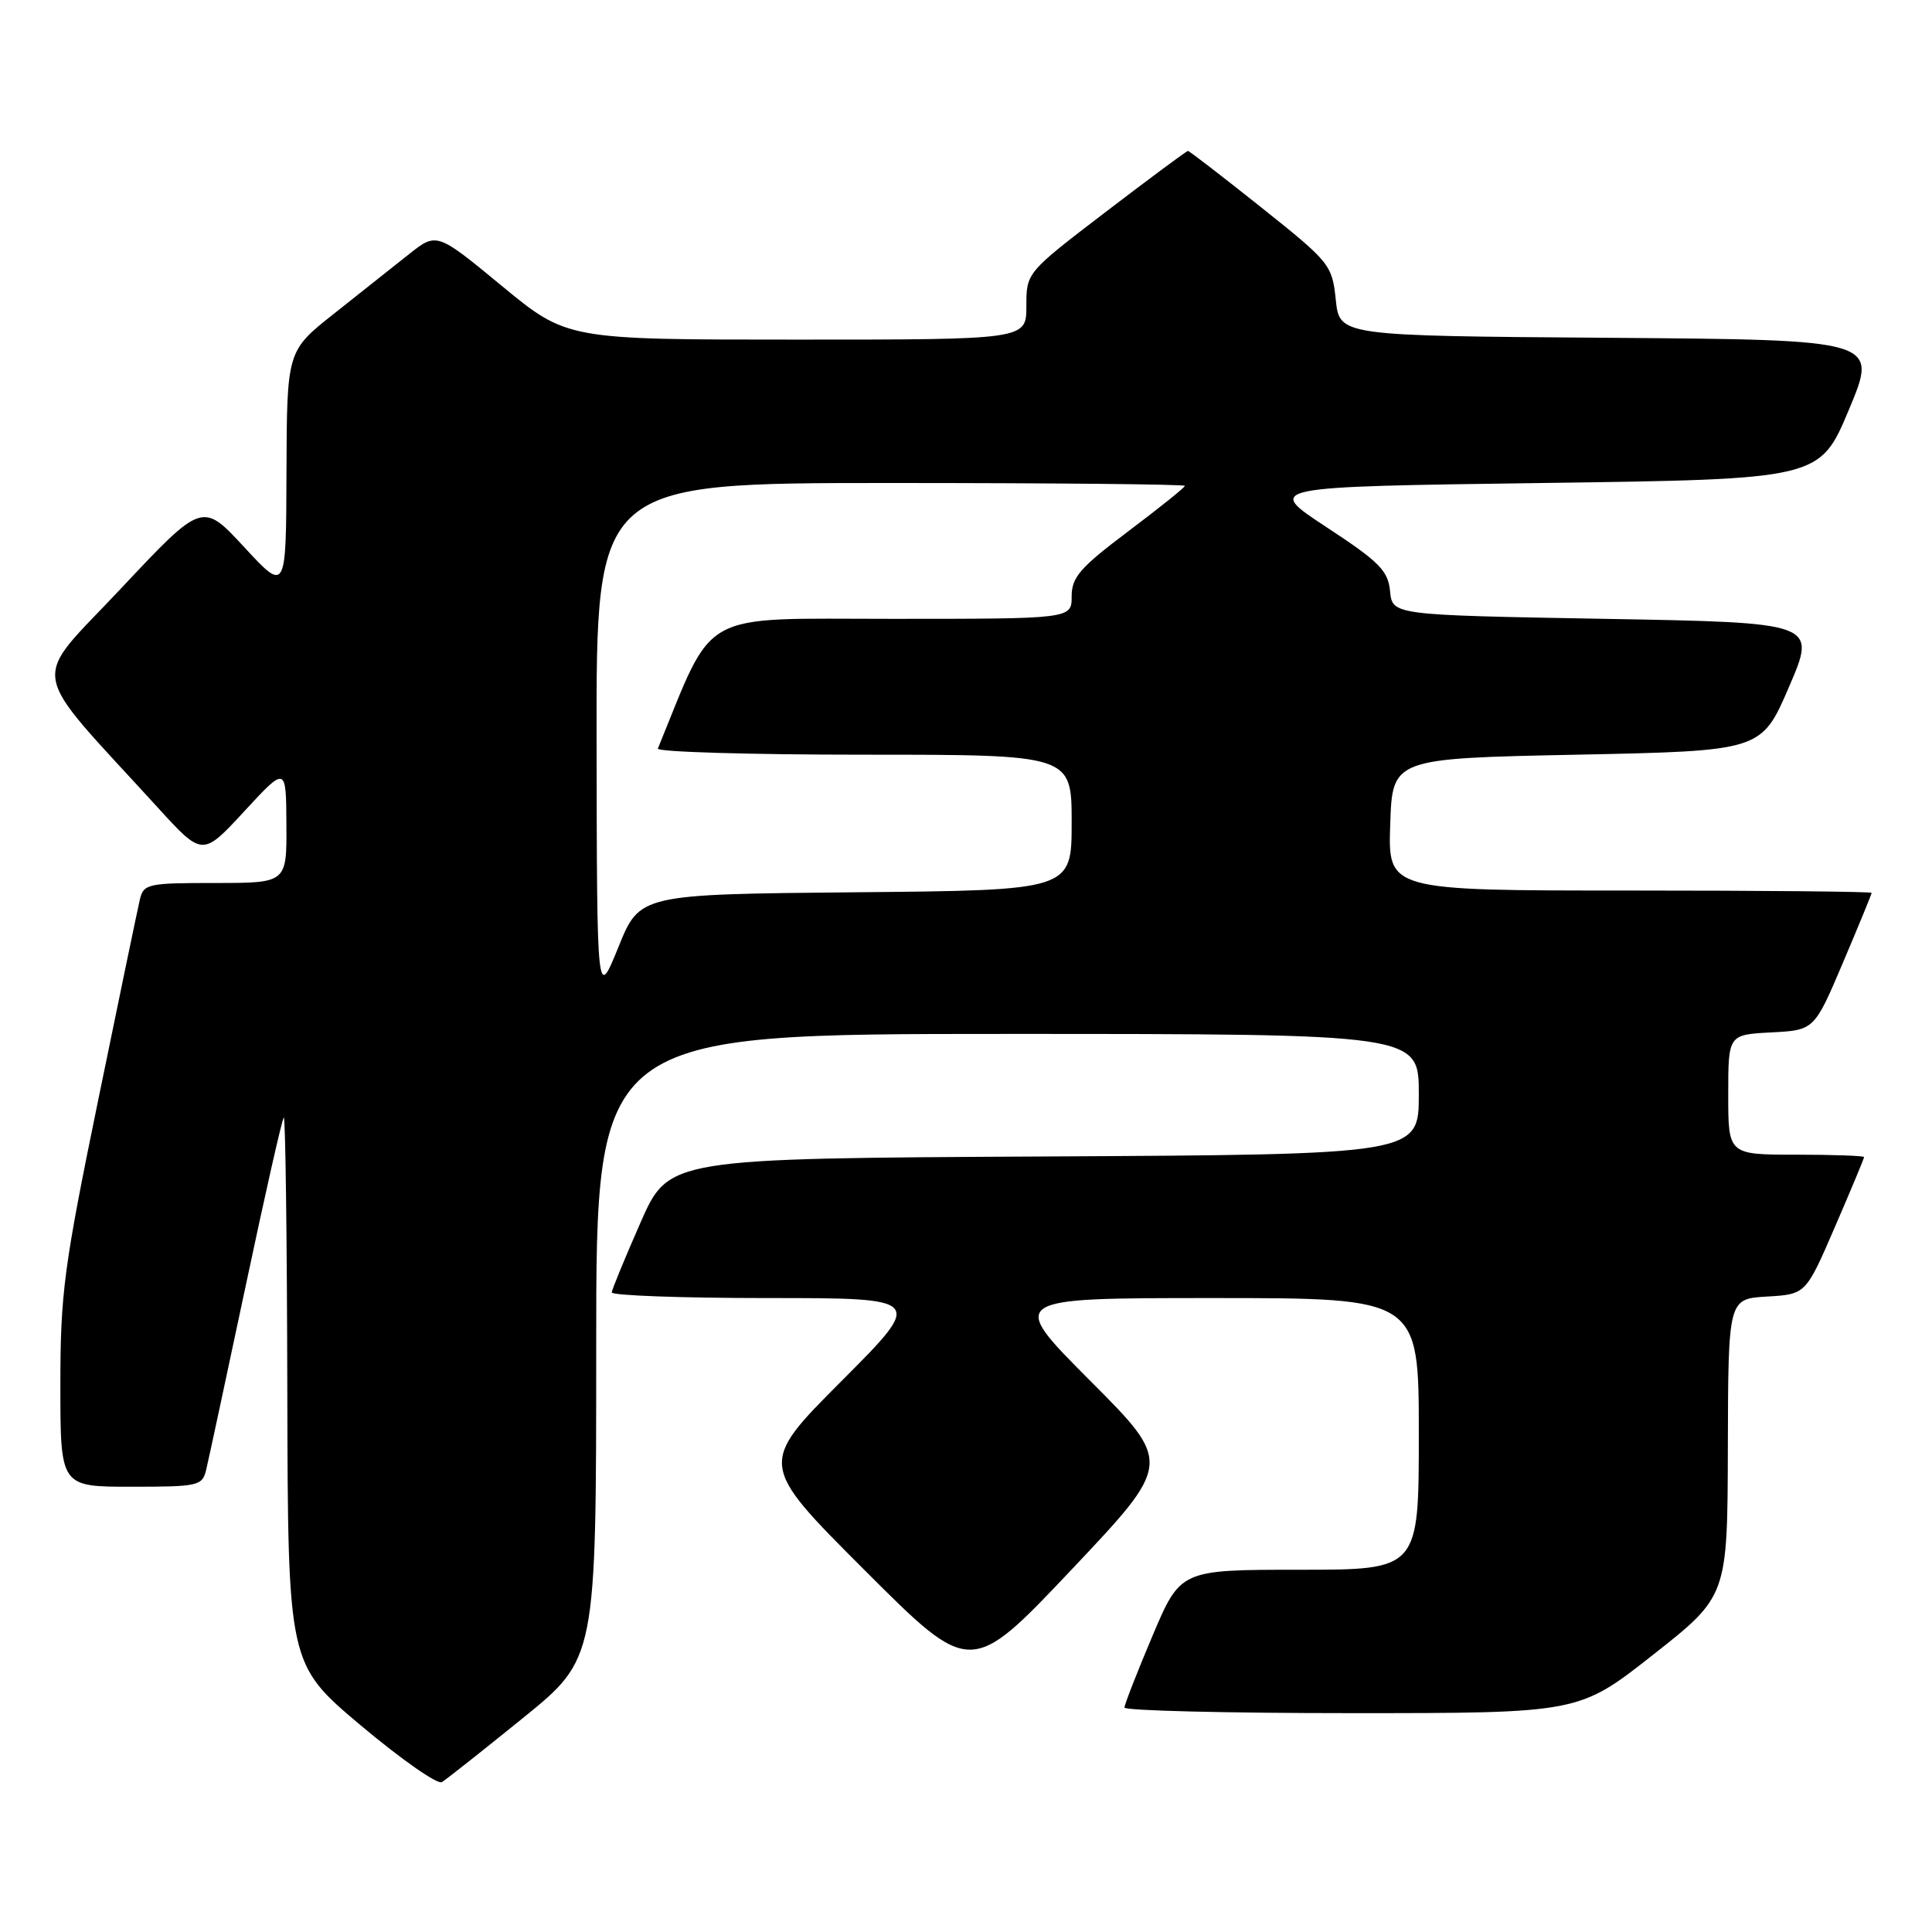 <?xml version="1.0" encoding="UTF-8" standalone="no"?>
<!DOCTYPE svg PUBLIC "-//W3C//DTD SVG 1.1//EN" "http://www.w3.org/Graphics/SVG/1.1/DTD/svg11.dtd" >
<svg xmlns="http://www.w3.org/2000/svg" xmlns:xlink="http://www.w3.org/1999/xlink" version="1.1" viewBox="0 0 256 256">
 <g >
 <path fill="currentColor"
d=" M 69.30 227.64 C 79.00 219.78 79.00 219.78 79.00 178.39 C 79.00 137.00 79.00 137.00 133.50 137.00 C 188.00 137.00 188.00 137.00 188.00 144.99 C 188.00 152.98 188.00 152.98 138.30 153.24 C 88.61 153.50 88.61 153.50 84.87 162.00 C 82.81 166.68 81.10 170.84 81.06 171.25 C 81.03 171.66 90.33 172.00 101.73 172.00 C 122.47 172.00 122.47 172.00 111.49 183.01 C 100.52 194.01 100.52 194.01 114.57 208.06 C 128.62 222.11 128.62 222.11 141.98 207.99 C 155.33 193.86 155.33 193.86 144.43 182.93 C 133.53 172.00 133.53 172.00 160.77 172.00 C 188.00 172.00 188.00 172.00 188.00 190.00 C 188.00 208.00 188.00 208.00 172.21 208.00 C 156.42 208.00 156.42 208.00 152.71 216.76 C 150.67 221.58 149.00 225.86 149.00 226.26 C 149.00 226.67 162.55 227.00 179.11 227.00 C 209.22 227.00 209.22 227.00 219.06 219.25 C 228.90 211.50 228.90 211.50 228.95 191.80 C 229.00 172.10 229.00 172.10 234.14 171.80 C 239.28 171.50 239.28 171.50 243.14 162.57 C 245.26 157.66 247.00 153.50 247.00 153.32 C 247.00 153.15 242.95 153.00 238.00 153.00 C 229.00 153.00 229.00 153.00 229.00 145.05 C 229.00 137.10 229.00 137.10 234.70 136.80 C 240.40 136.50 240.40 136.50 244.20 127.56 C 246.29 122.64 248.00 118.47 248.00 118.31 C 248.00 118.14 233.58 118.00 215.96 118.00 C 183.92 118.00 183.92 118.00 184.21 109.25 C 184.50 100.50 184.50 100.50 208.95 100.00 C 233.40 99.50 233.40 99.50 237.06 91.00 C 240.72 82.50 240.72 82.50 212.61 82.00 C 184.50 81.50 184.50 81.50 184.19 78.34 C 183.93 75.61 182.78 74.45 175.75 69.84 C 167.62 64.50 167.62 64.50 204.37 64.00 C 241.13 63.50 241.13 63.50 245.00 54.26 C 248.86 45.03 248.86 45.03 213.18 44.76 C 177.50 44.50 177.50 44.50 177.00 39.73 C 176.51 35.09 176.25 34.76 167.12 27.48 C 161.96 23.37 157.59 20.00 157.41 20.00 C 157.23 20.00 152.34 23.63 146.54 28.06 C 136.00 36.12 136.00 36.12 136.00 40.56 C 136.00 45.00 136.00 45.00 105.57 45.00 C 75.13 45.00 75.13 45.00 66.50 37.89 C 57.87 30.77 57.87 30.77 54.18 33.69 C 52.16 35.30 47.69 38.84 44.26 41.56 C 38.02 46.50 38.02 46.50 37.96 62.50 C 37.91 78.50 37.91 78.50 32.36 72.50 C 26.81 66.50 26.81 66.50 16.02 77.99 C 3.93 90.87 3.42 87.83 20.90 107.00 C 26.83 113.50 26.83 113.50 32.37 107.50 C 37.91 101.50 37.91 101.50 37.95 109.25 C 38.00 117.00 38.00 117.00 28.52 117.00 C 19.51 117.00 19.01 117.11 18.52 119.25 C 18.23 120.49 15.74 132.44 13.00 145.82 C 8.46 167.92 8.00 171.37 8.00 183.57 C 8.00 197.00 8.00 197.00 17.39 197.00 C 26.30 197.00 26.81 196.89 27.32 194.75 C 27.62 193.51 29.96 182.60 32.53 170.50 C 35.09 158.40 37.37 148.31 37.60 148.08 C 37.82 147.85 38.03 164.05 38.07 184.08 C 38.15 220.50 38.15 220.50 47.82 228.64 C 53.15 233.11 57.97 236.49 58.55 236.14 C 59.13 235.79 63.97 231.96 69.30 227.64 Z  M 79.05 98.25 C 79.00 64.00 79.00 64.00 118.00 64.00 C 139.45 64.00 157.00 64.17 157.00 64.38 C 157.00 64.59 153.62 67.30 149.50 70.40 C 143.11 75.21 142.00 76.49 142.00 79.02 C 142.00 82.00 142.00 82.00 118.18 82.00 C 92.28 82.00 94.76 80.62 87.17 99.19 C 86.98 99.63 99.25 100.00 114.42 100.00 C 142.00 100.00 142.00 100.00 142.00 108.98 C 142.00 117.97 142.00 117.97 113.39 118.23 C 84.77 118.50 84.77 118.50 81.94 125.50 C 79.10 132.50 79.10 132.50 79.05 98.25 Z "/>
</g>
</svg>